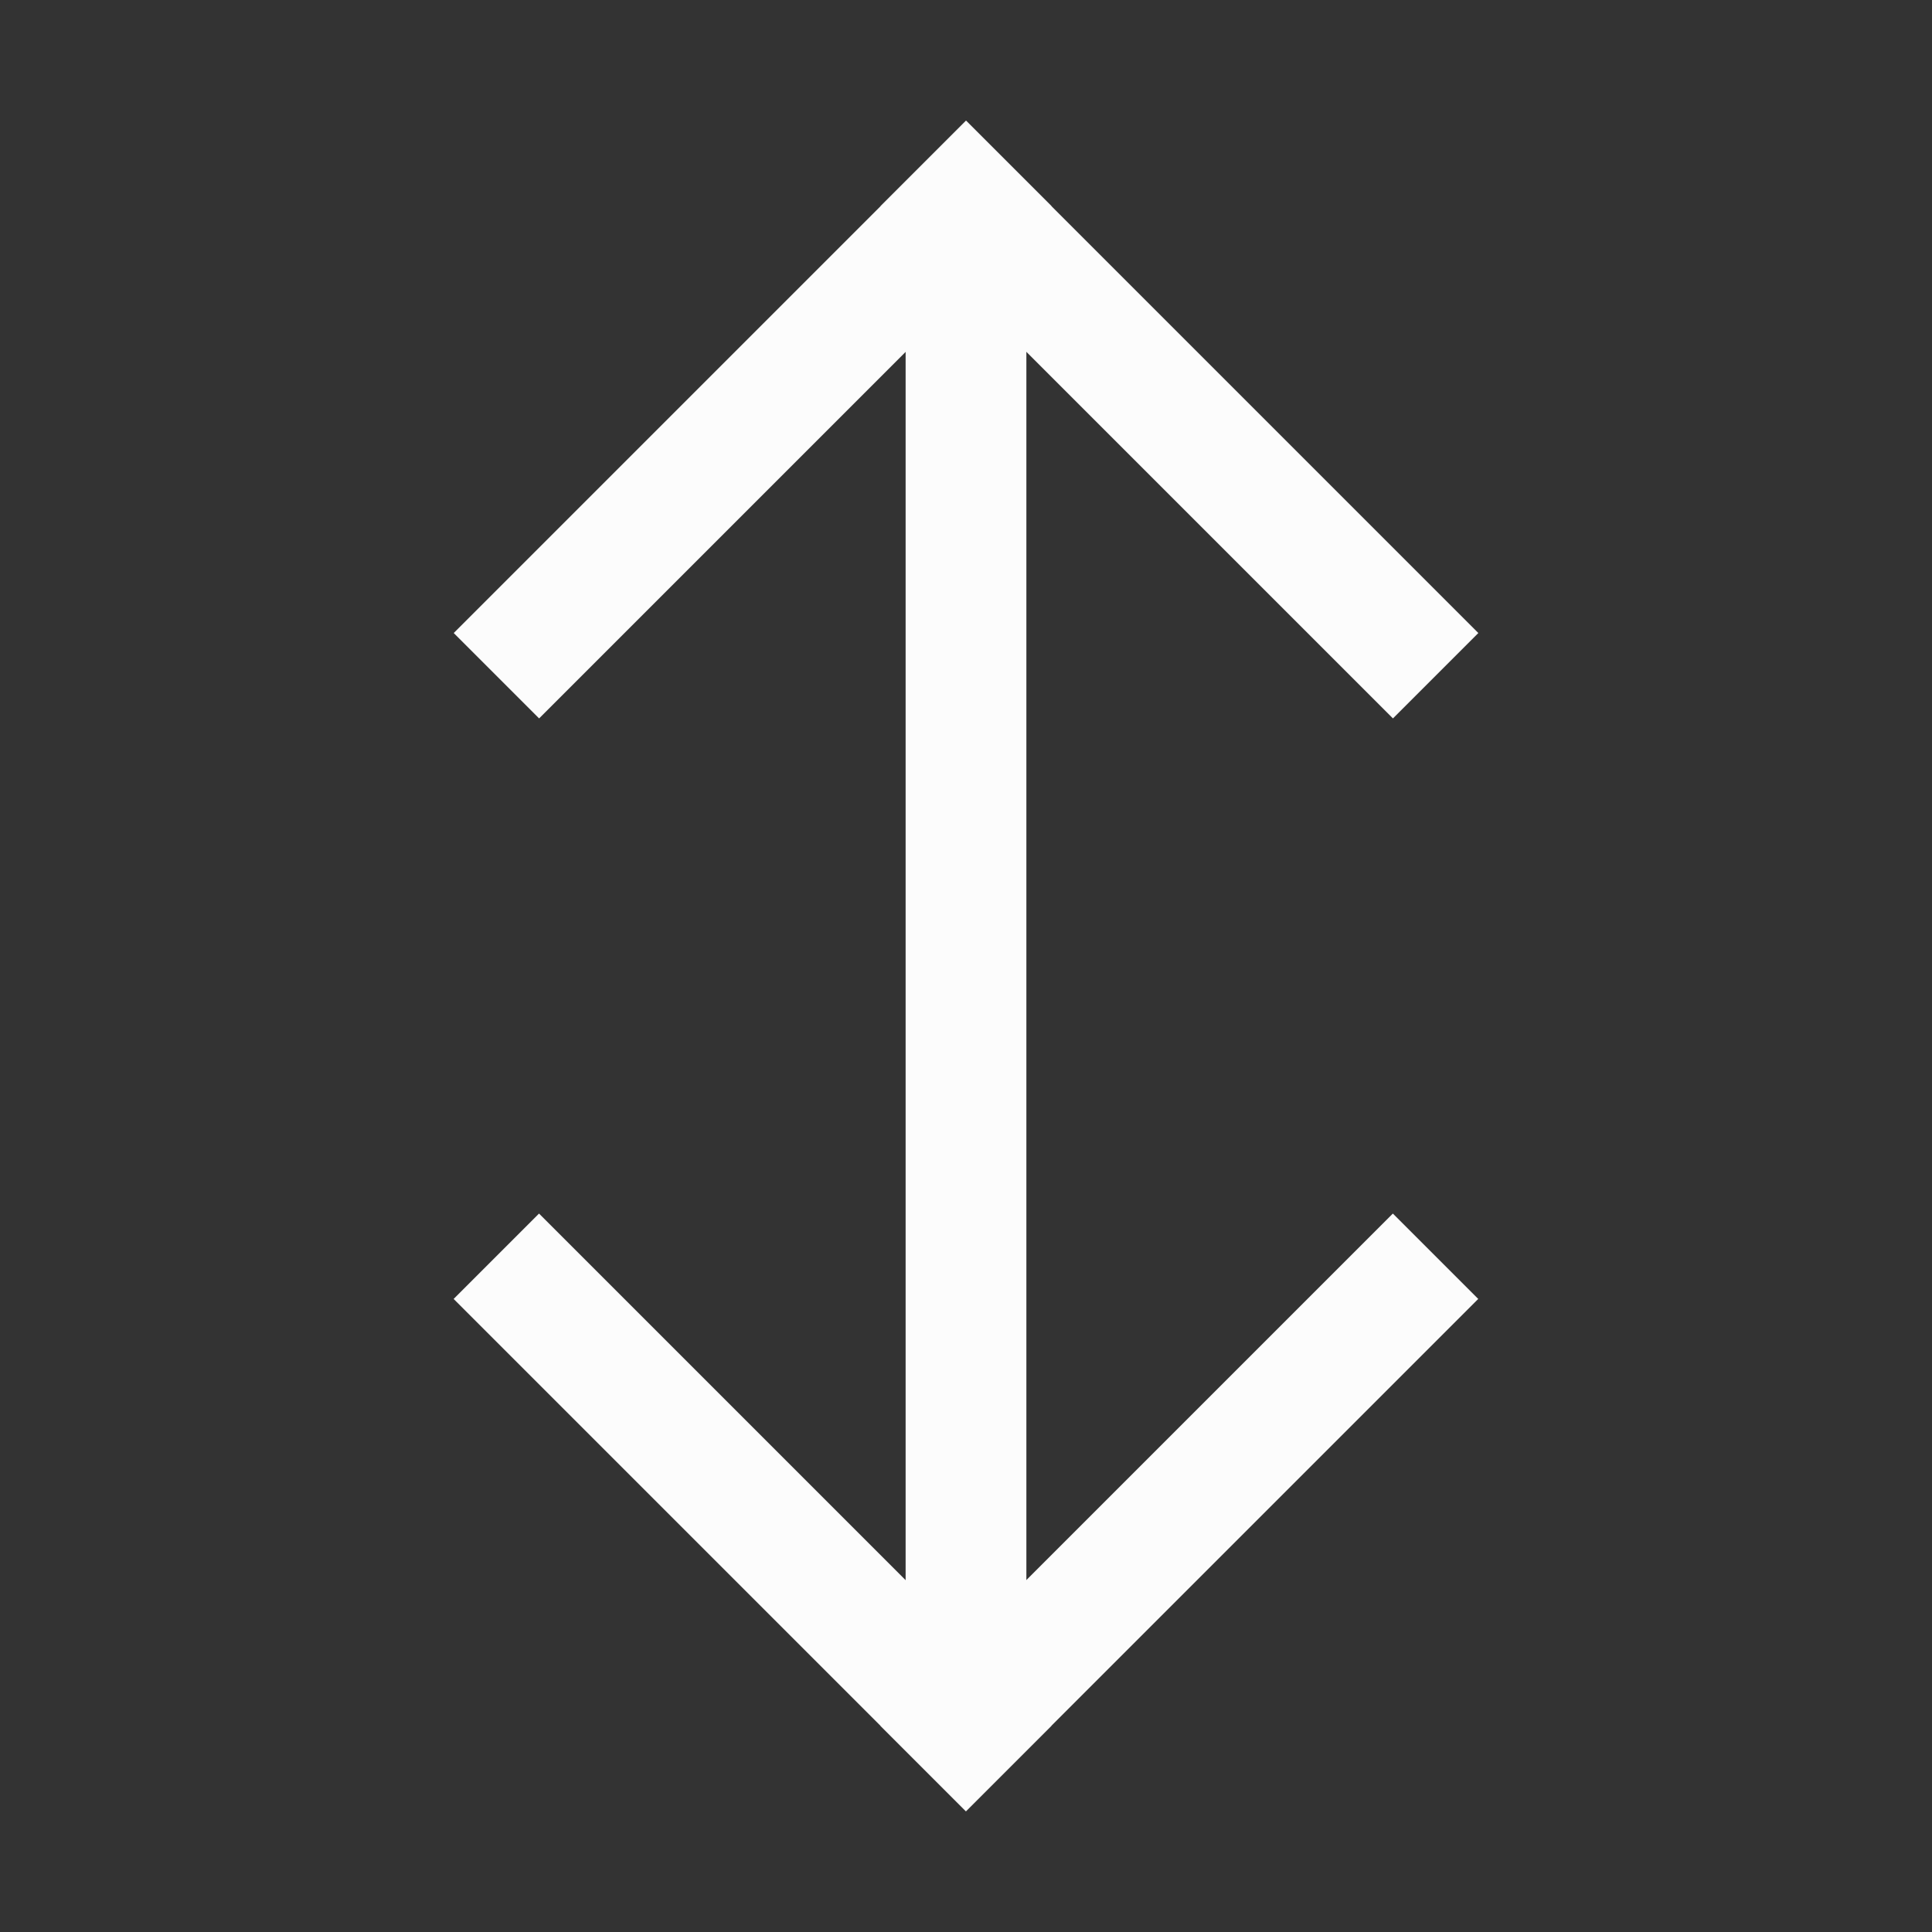<?xml version='1.0' encoding='ASCII'?>
<svg xmlns="http://www.w3.org/2000/svg" width="16" height="16">
<rect width="100%" height="100%" fill="#333333" stroke="none"/>
<defs><style id="current-color-scheme" type="text/css">.ColorScheme-Text{color:#fcfcfc; fill:currentColor;}</style></defs><path d="M-1.05-16.263h6v1h-6z" class="ColorScheme-Text" style="stroke-linecap:round;stroke-linejoin:round;stop-fill:currentColor" transform="rotate(135)" fill="currentColor"/>
<path d="M10.263-4.95h6v1h-6z" style="stroke-linecap:round;stroke-linejoin:round;stop-fill:currentColor" transform="scale(1 -1)rotate(-45)" class="ColorScheme-Text" fill="currentColor"/>
<path d="M-12.364-4.95h6v1h-6z" style="stroke-linecap:round;stroke-linejoin:round;stop-fill:currentColor" transform="scale(-1 1)rotate(-45)" class="ColorScheme-Text" fill="currentColor"/>
<path d="M-1.05 6.364h6v1h-6z" style="stroke-linecap:round;stroke-linejoin:round;stop-fill:currentColor" transform="rotate(-45)" class="ColorScheme-Text" fill="currentColor"/>
<path d="M2-8.5h12v1H2z" style="stroke-linecap:round;stroke-linejoin:round;stop-fill:currentColor" transform="rotate(90)" class="ColorScheme-Text" fill="currentColor"/>
</svg>
